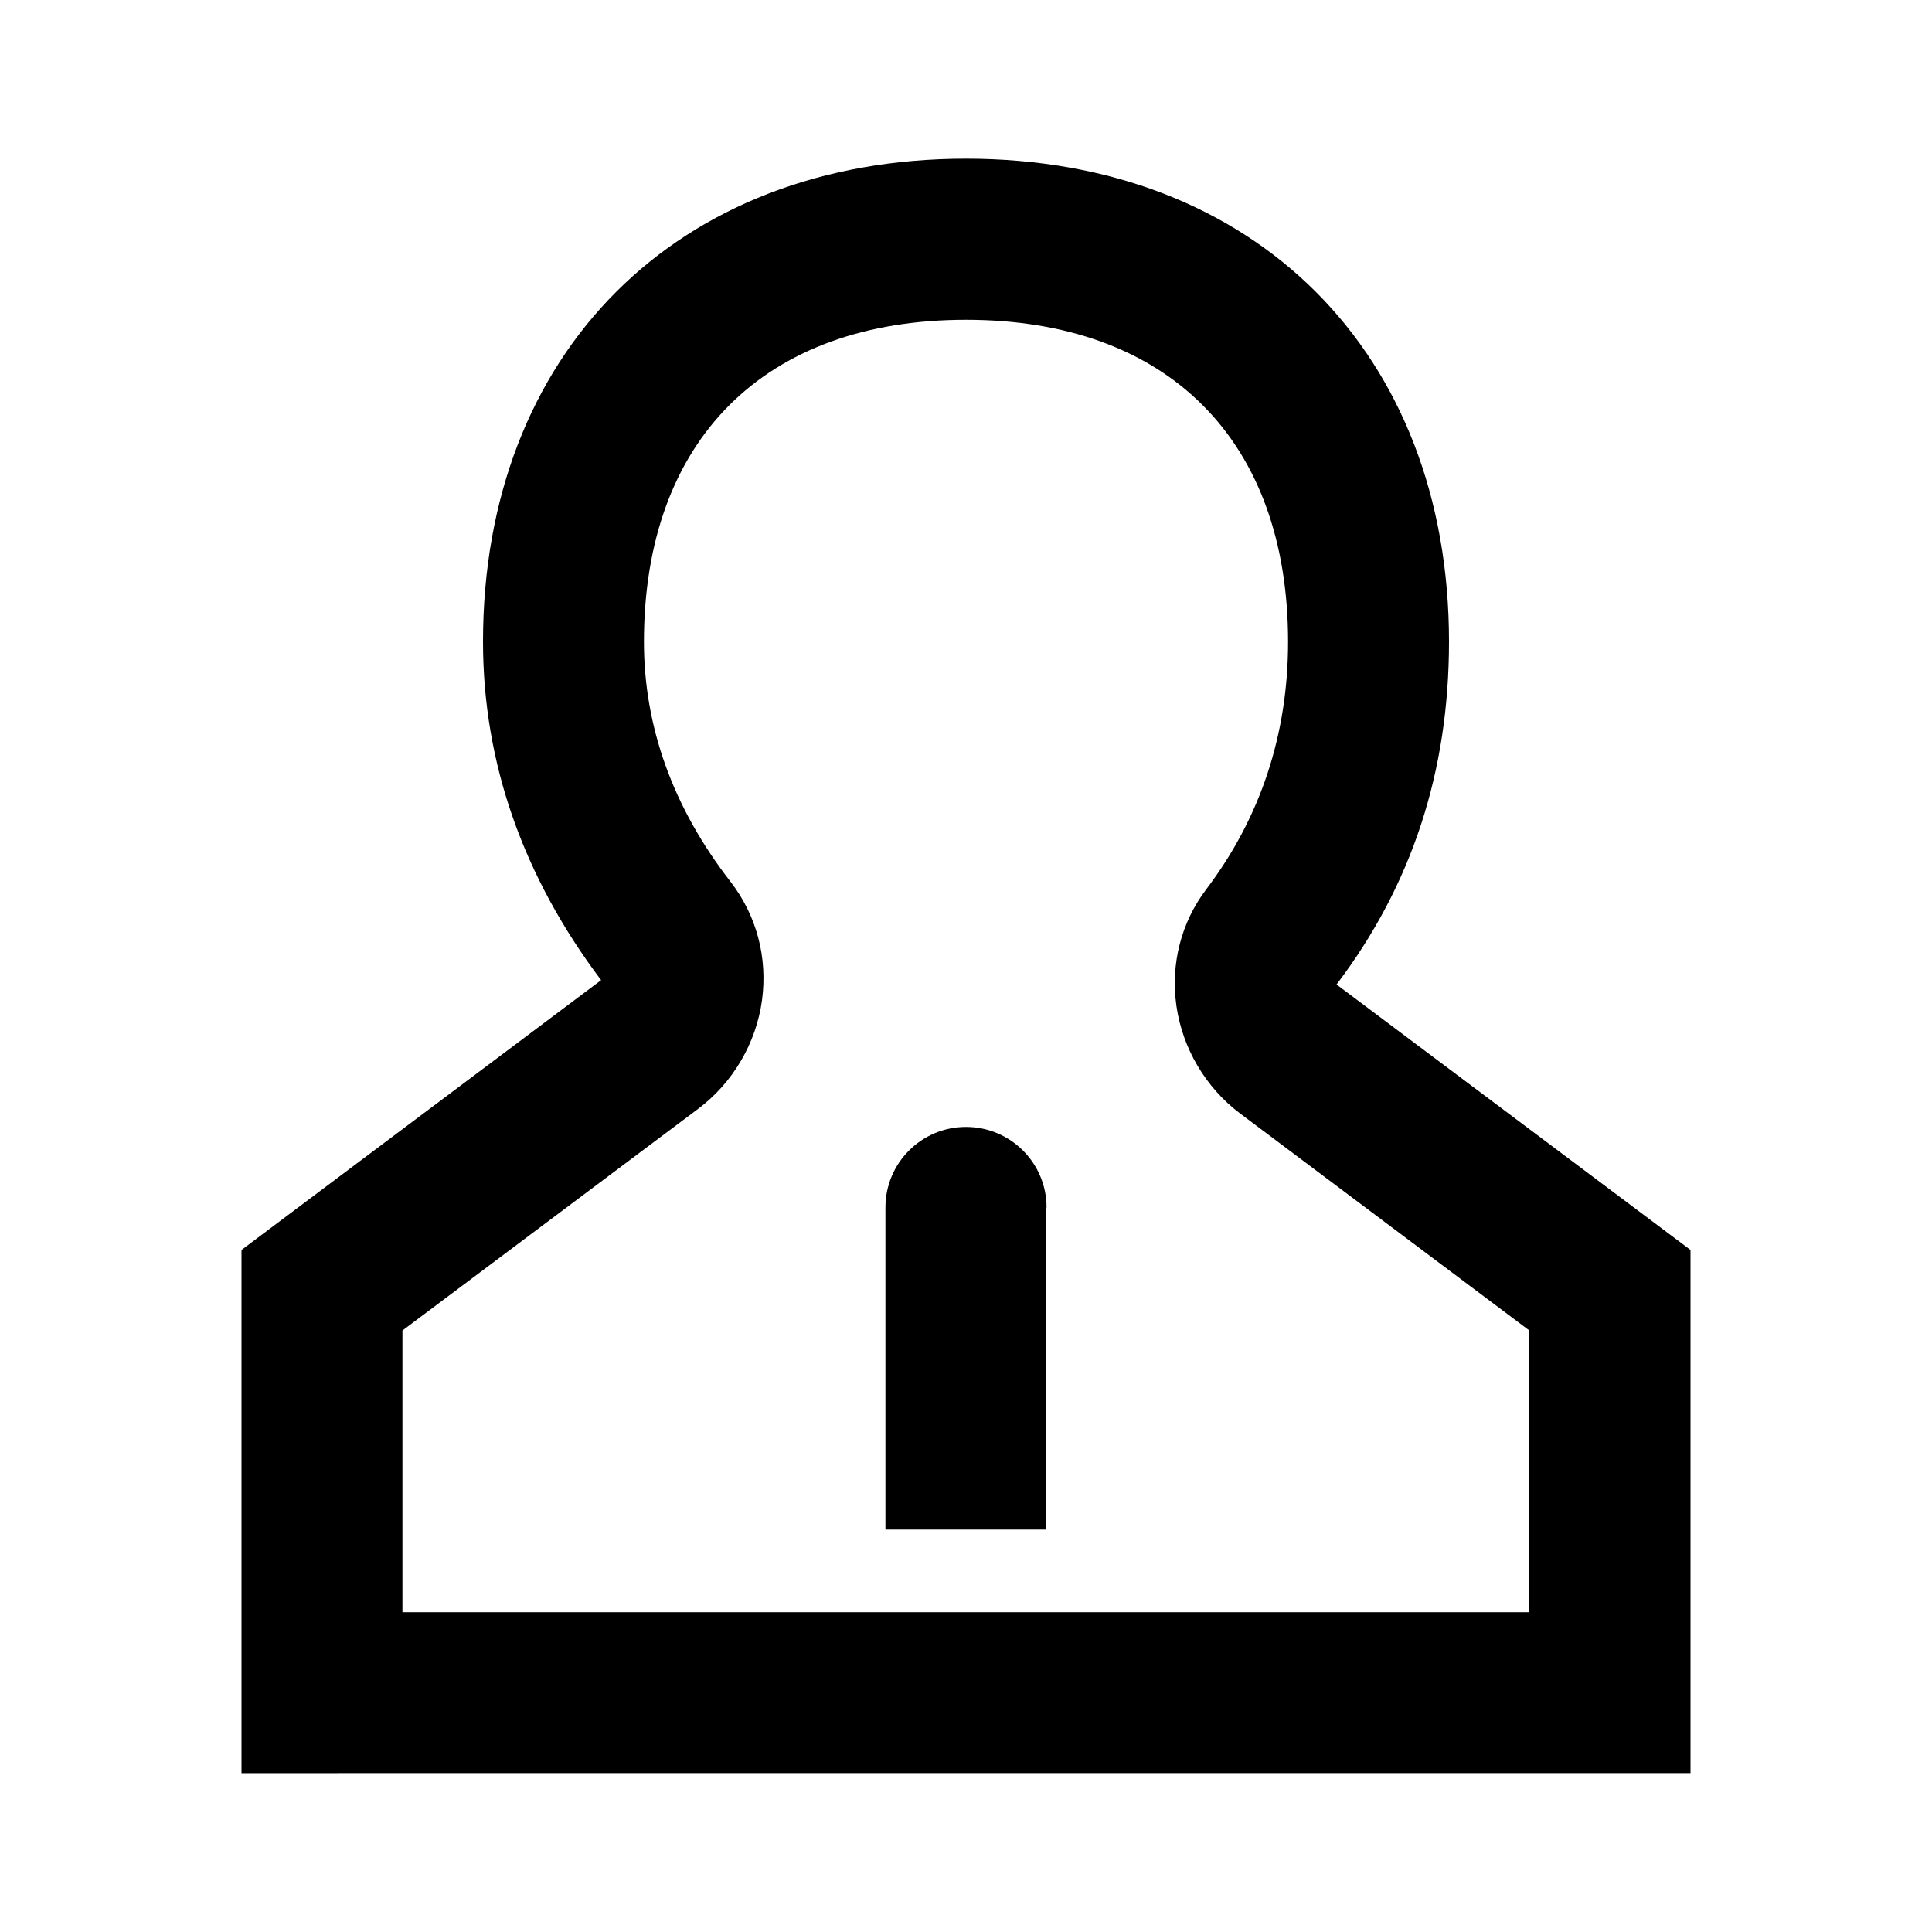<?xml version="1.0" standalone="no"?><!DOCTYPE svg PUBLIC "-//W3C//DTD SVG 1.1//EN" "http://www.w3.org/Graphics/SVG/1.1/DTD/svg11.dtd"><svg t="1554274079963" class="icon" style="" viewBox="0 0 1024 1024" version="1.1" xmlns="http://www.w3.org/2000/svg" p-id="1951" xmlns:xlink="http://www.w3.org/1999/xlink" width="200" height="200"><defs><style type="text/css"></style></defs><path d="M708.4 521.8L896 662.5v277.3H128V662.5l190.6-143c-41.2-54.7-62.6-115-62.6-179.4 0-153.1 102.9-256 256-256s256 102.9 256 256c0 68.1-19.3 128.6-59.6 181.7zM213.3 854.5h597.3V705.2L657.2 590.1c-18.2-13.7-30.5-34.5-33.7-57.1-3.1-22.1 2.5-44 15.8-61.6 28.8-38 43.4-82.2 43.4-131.2 0-106.9-63.8-170.7-170.7-170.7s-170.7 63.8-170.7 170.7c0 45 15.4 87.8 45.8 127 13.9 17.9 19.8 40.2 16.8 62.8-3.1 22.9-15.5 44-34 57.8L213.3 705.2v149.3z" p-id="1952"></path><path d="M554.7 640c0-23.6-19.1-42.7-42.7-42.7s-42.7 19.1-42.7 42.7v170.7h85.3V640z" p-id="1953"></path></svg>